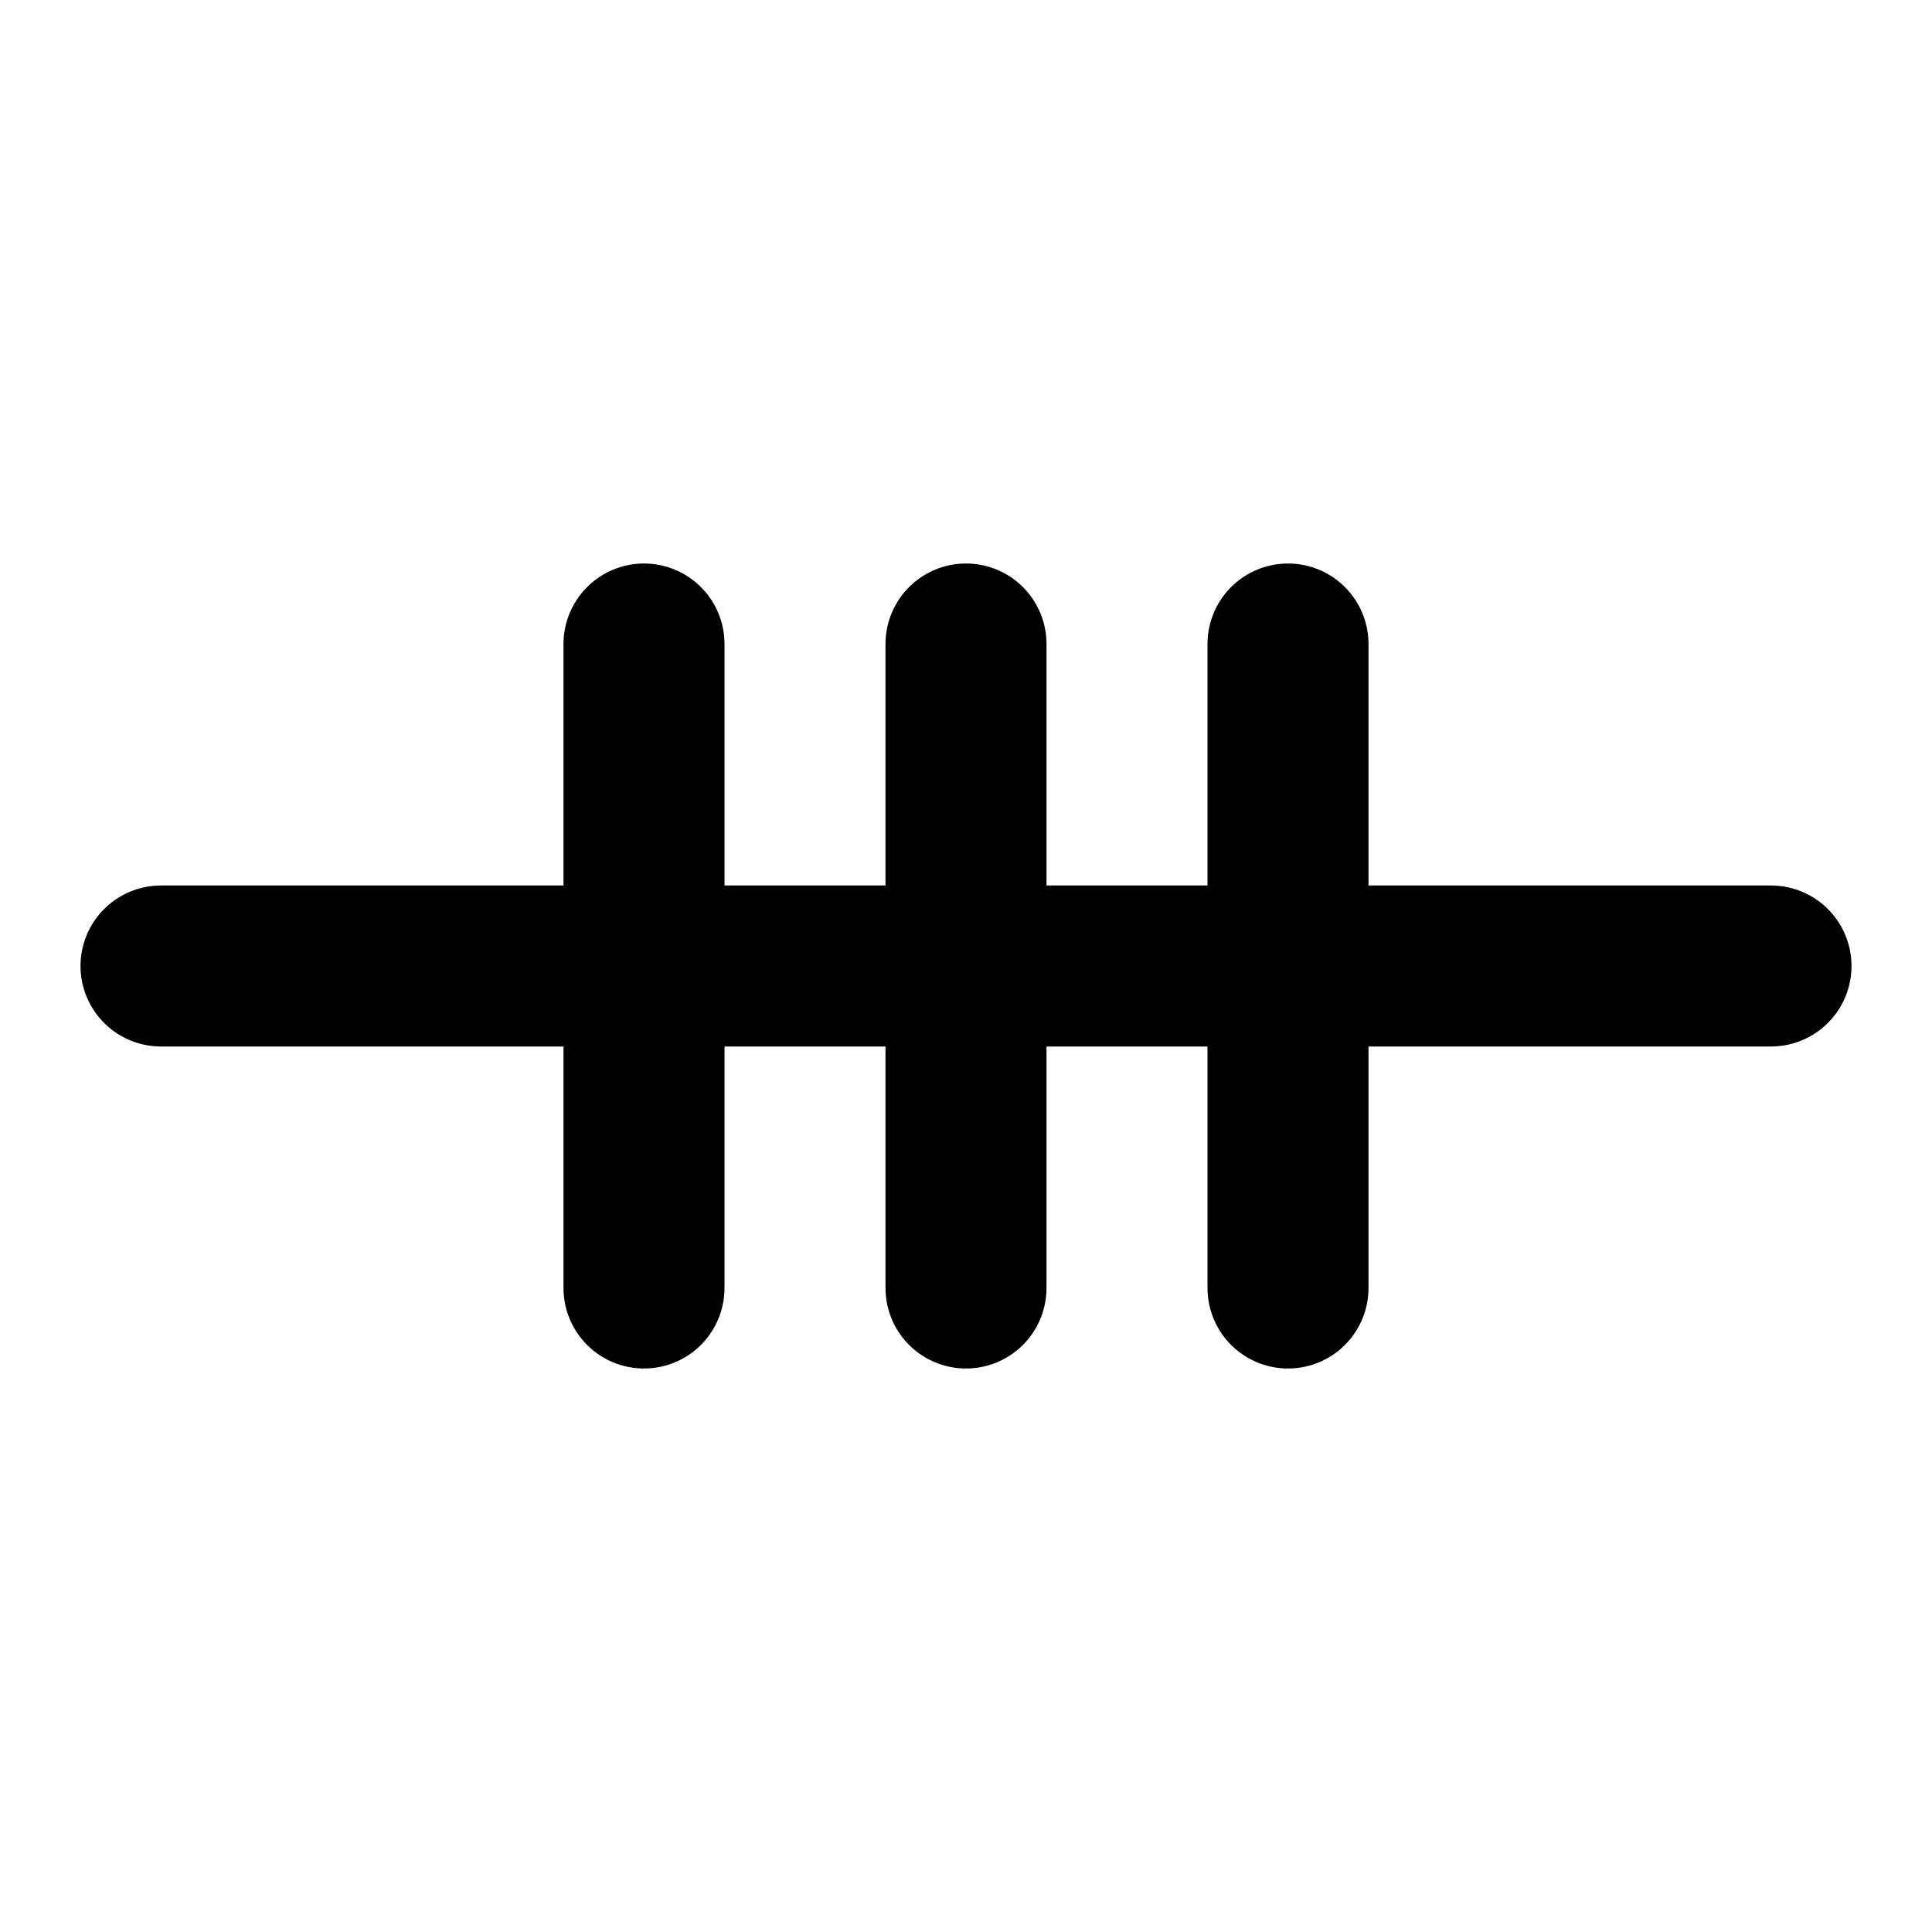 <svg xmlns="http://www.w3.org/2000/svg" viewBox="0 0 24 24" fill="none" stroke="currentColor" stroke-width="2" stroke-linecap="round" stroke-linejoin="round">
  <path d="M2 12h20"></path>
  <path d="M8 8v8"></path>
  <path d="M12 8v8"></path>
  <path d="M16 8v8"></path>
</svg>